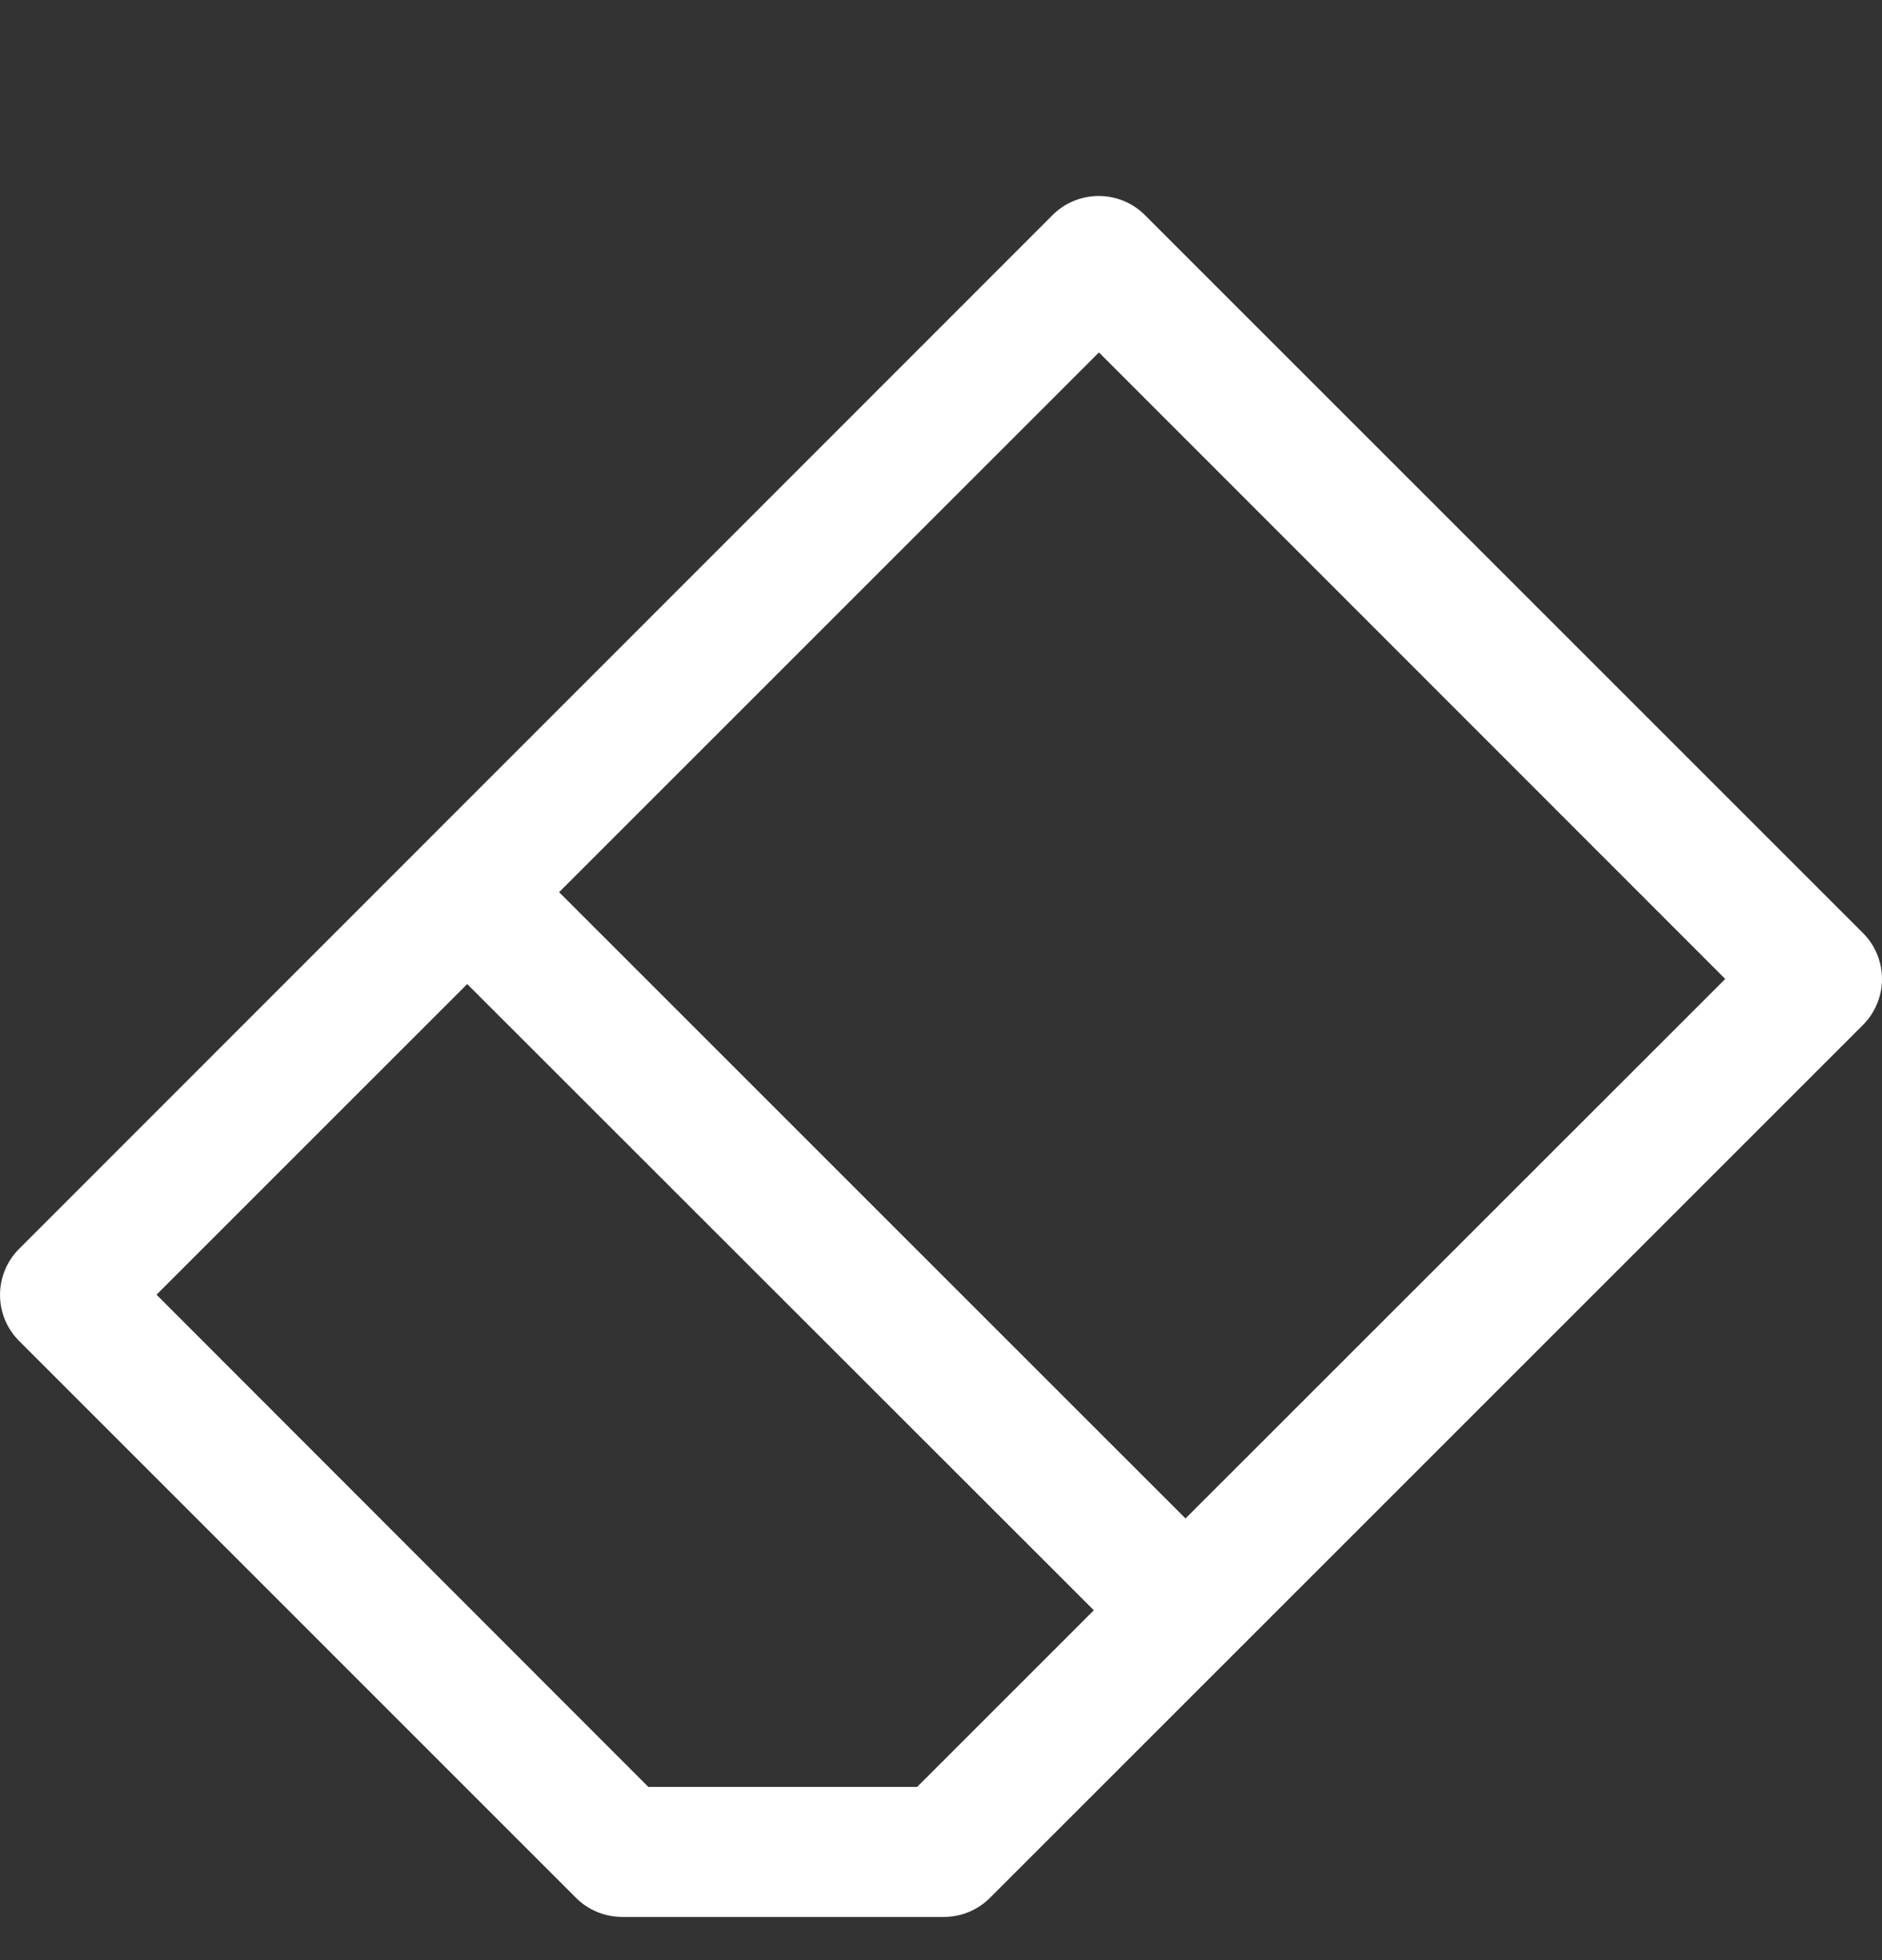 <svg width="24" height="25" viewBox="0 0 24 25" fill="none" xmlns="http://www.w3.org/2000/svg">
<rect x="0" y="0" width="24" height="25" fill="#333333" stroke="none"/>
<g clip-path="url(#clip0)">
<path d="M14.003 2.5C13.787 2.502 13.581 2.587 13.428 2.738L0.241 15.931C-0.08 16.255 -0.08 16.777 0.241 17.1L7.345 24.205C7.499 24.36 7.708 24.447 7.927 24.449H12.039C12.259 24.449 12.47 24.361 12.625 24.205L23.756 13.074C23.912 12.918 24 12.707 24 12.486C24 12.266 23.912 12.054 23.756 11.899L14.595 2.738C14.438 2.583 14.224 2.497 14.003 2.5ZM14.014 4.495L22.001 12.486L15.118 19.367L7.13 11.379L14.014 4.495ZM5.958 12.551L13.949 20.538L11.696 22.791H8.268L1.996 16.513L5.958 12.551Z" fill="white"/>
</g>
<defs>
<clipPath id="clip0">
<path d="M0 0.5H24V24.5H0V0.5Z" fill="white"/>
</clipPath>
</defs>
</svg>
